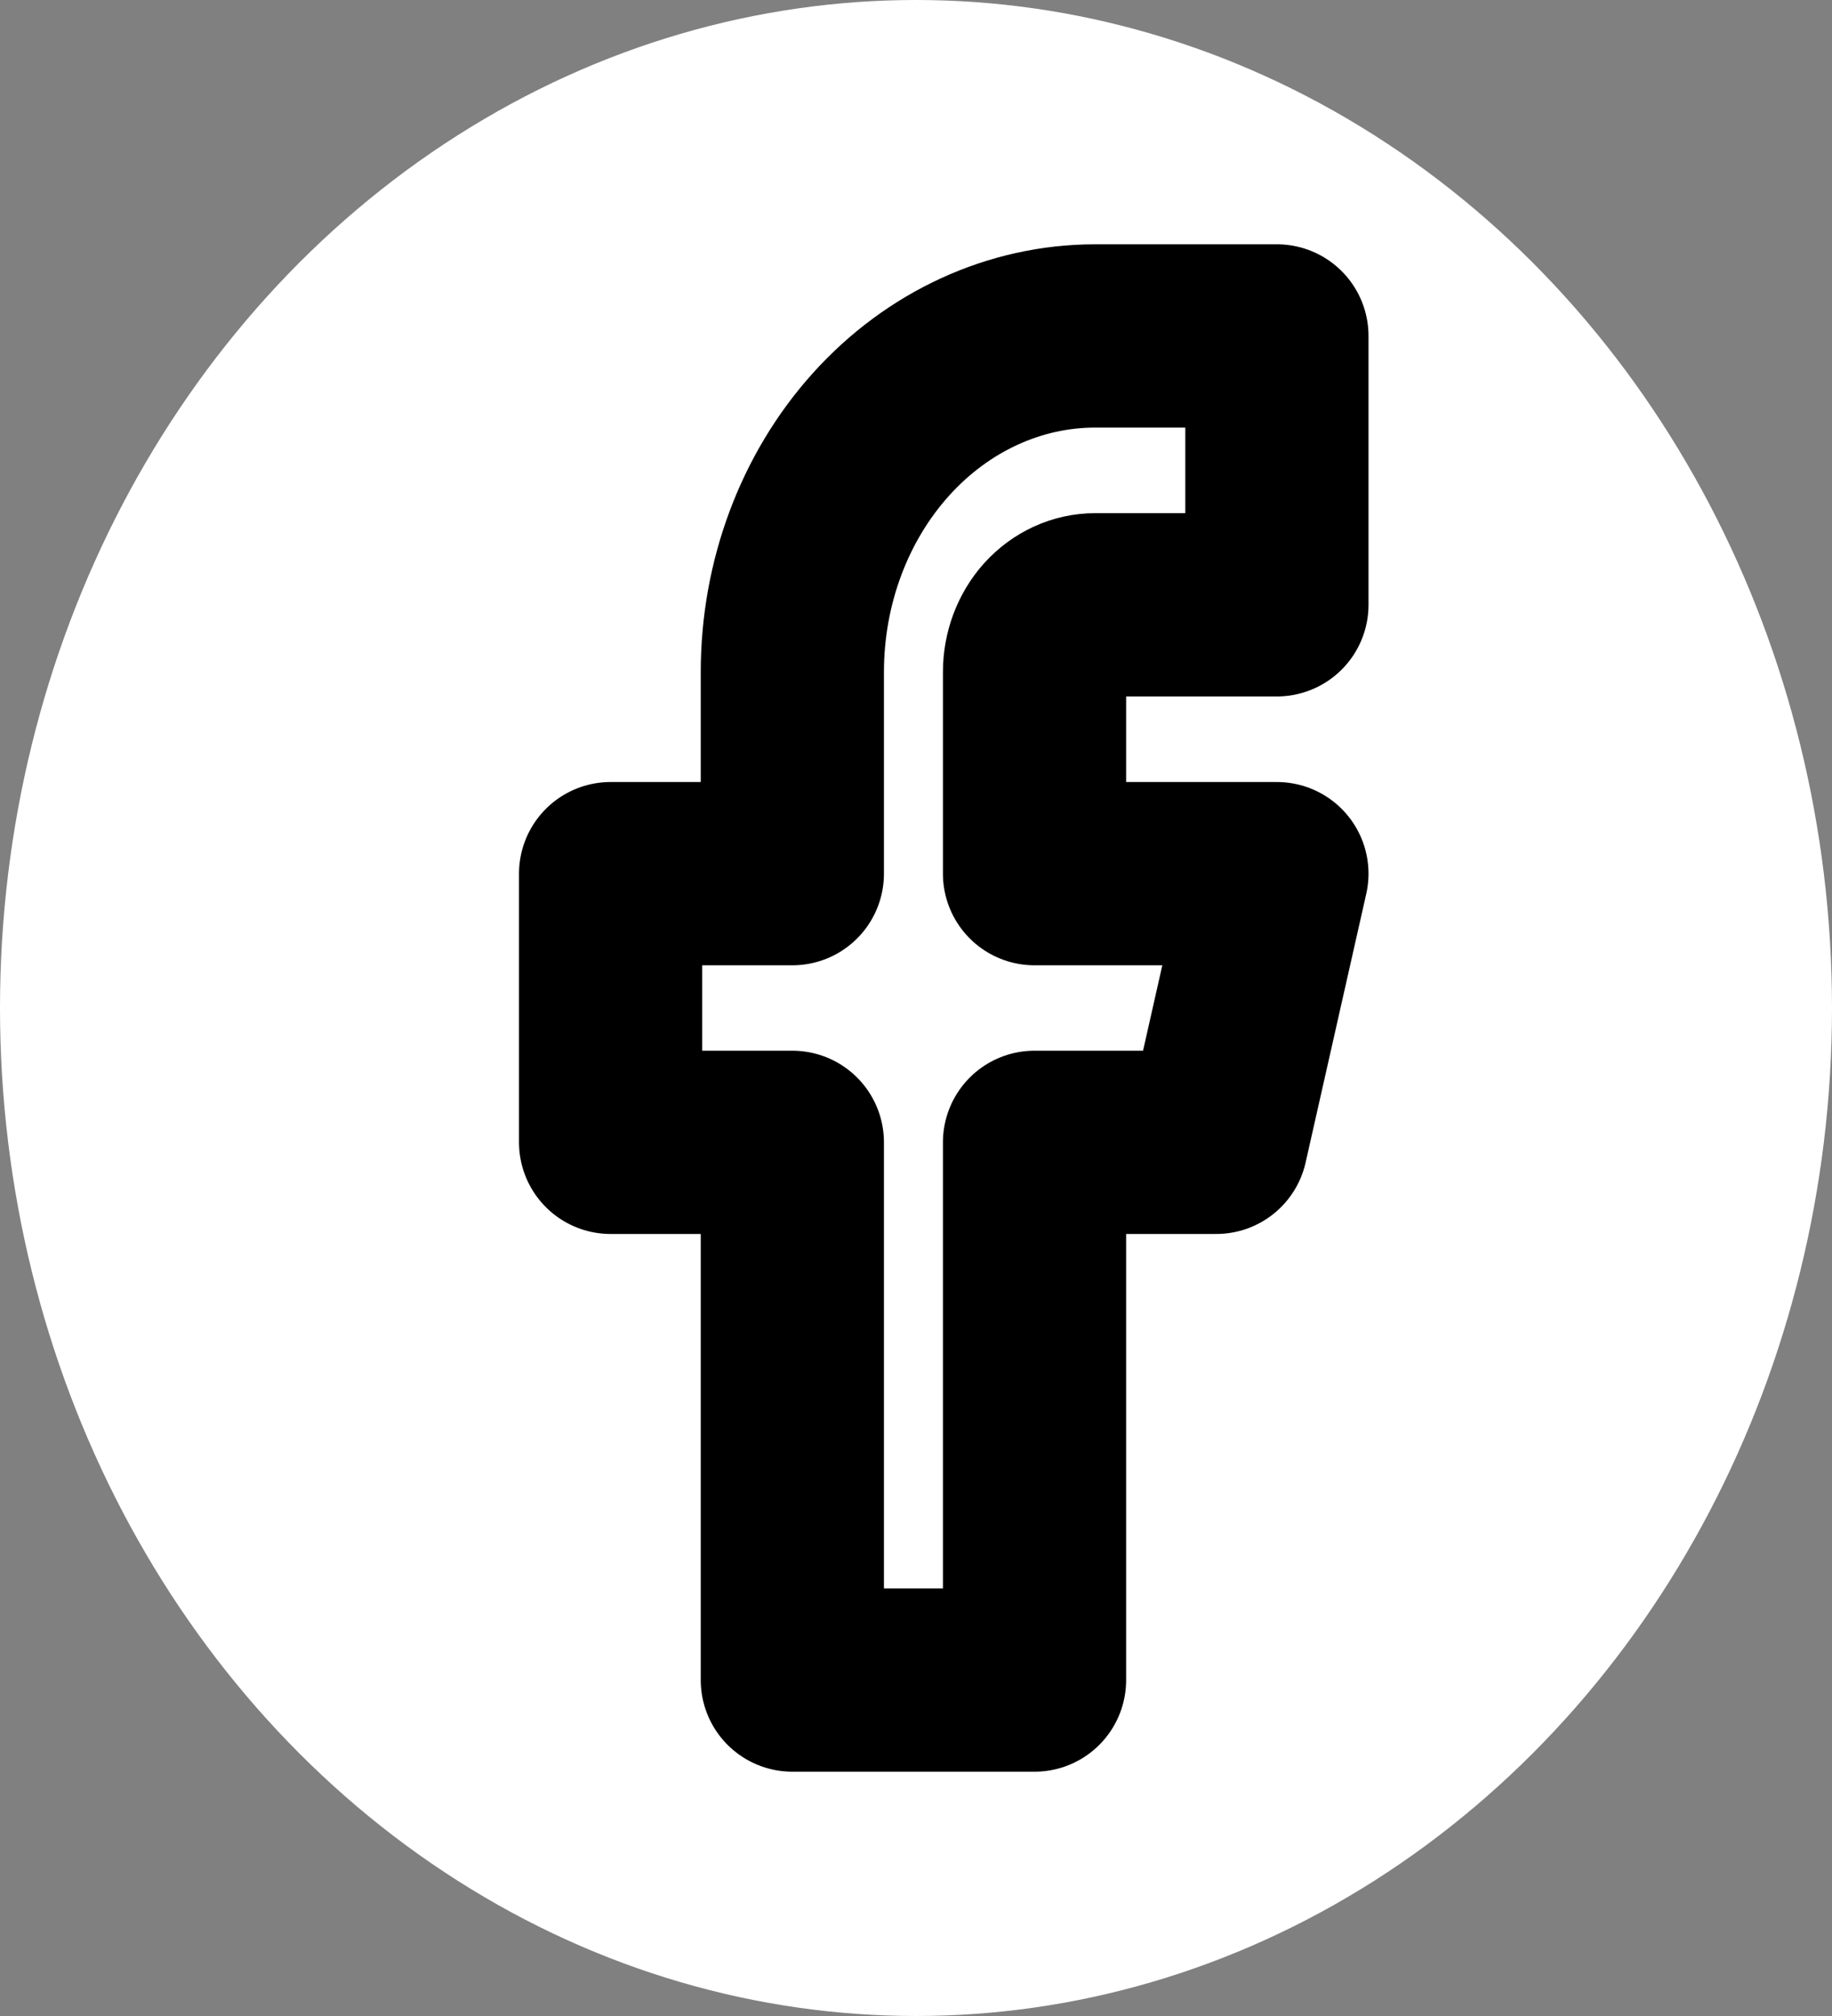 <svg width="10" height="11" viewBox="0 0 10 11" fill="none" xmlns="http://www.w3.org/2000/svg">
<rect x="0" y="0" width="10" height="11" fill="#808080" stroke="none"/>
<ellipse cx="5" cy="5.5" rx="5" ry="5.5" fill="white"/>
<path d="M6.97 1.833H5.978C5.54 1.833 5.119 2.026 4.809 2.37C4.499 2.714 4.325 3.18 4.325 3.667V4.767H3.333V6.233H4.325V9.167H5.647V6.233H6.639L6.97 4.767H5.647V3.667C5.647 3.569 5.682 3.476 5.744 3.407C5.806 3.339 5.89 3.3 5.978 3.3H6.97V1.833Z" stroke="black" stroke-linecap="round" stroke-linejoin="round"/>
</svg>
